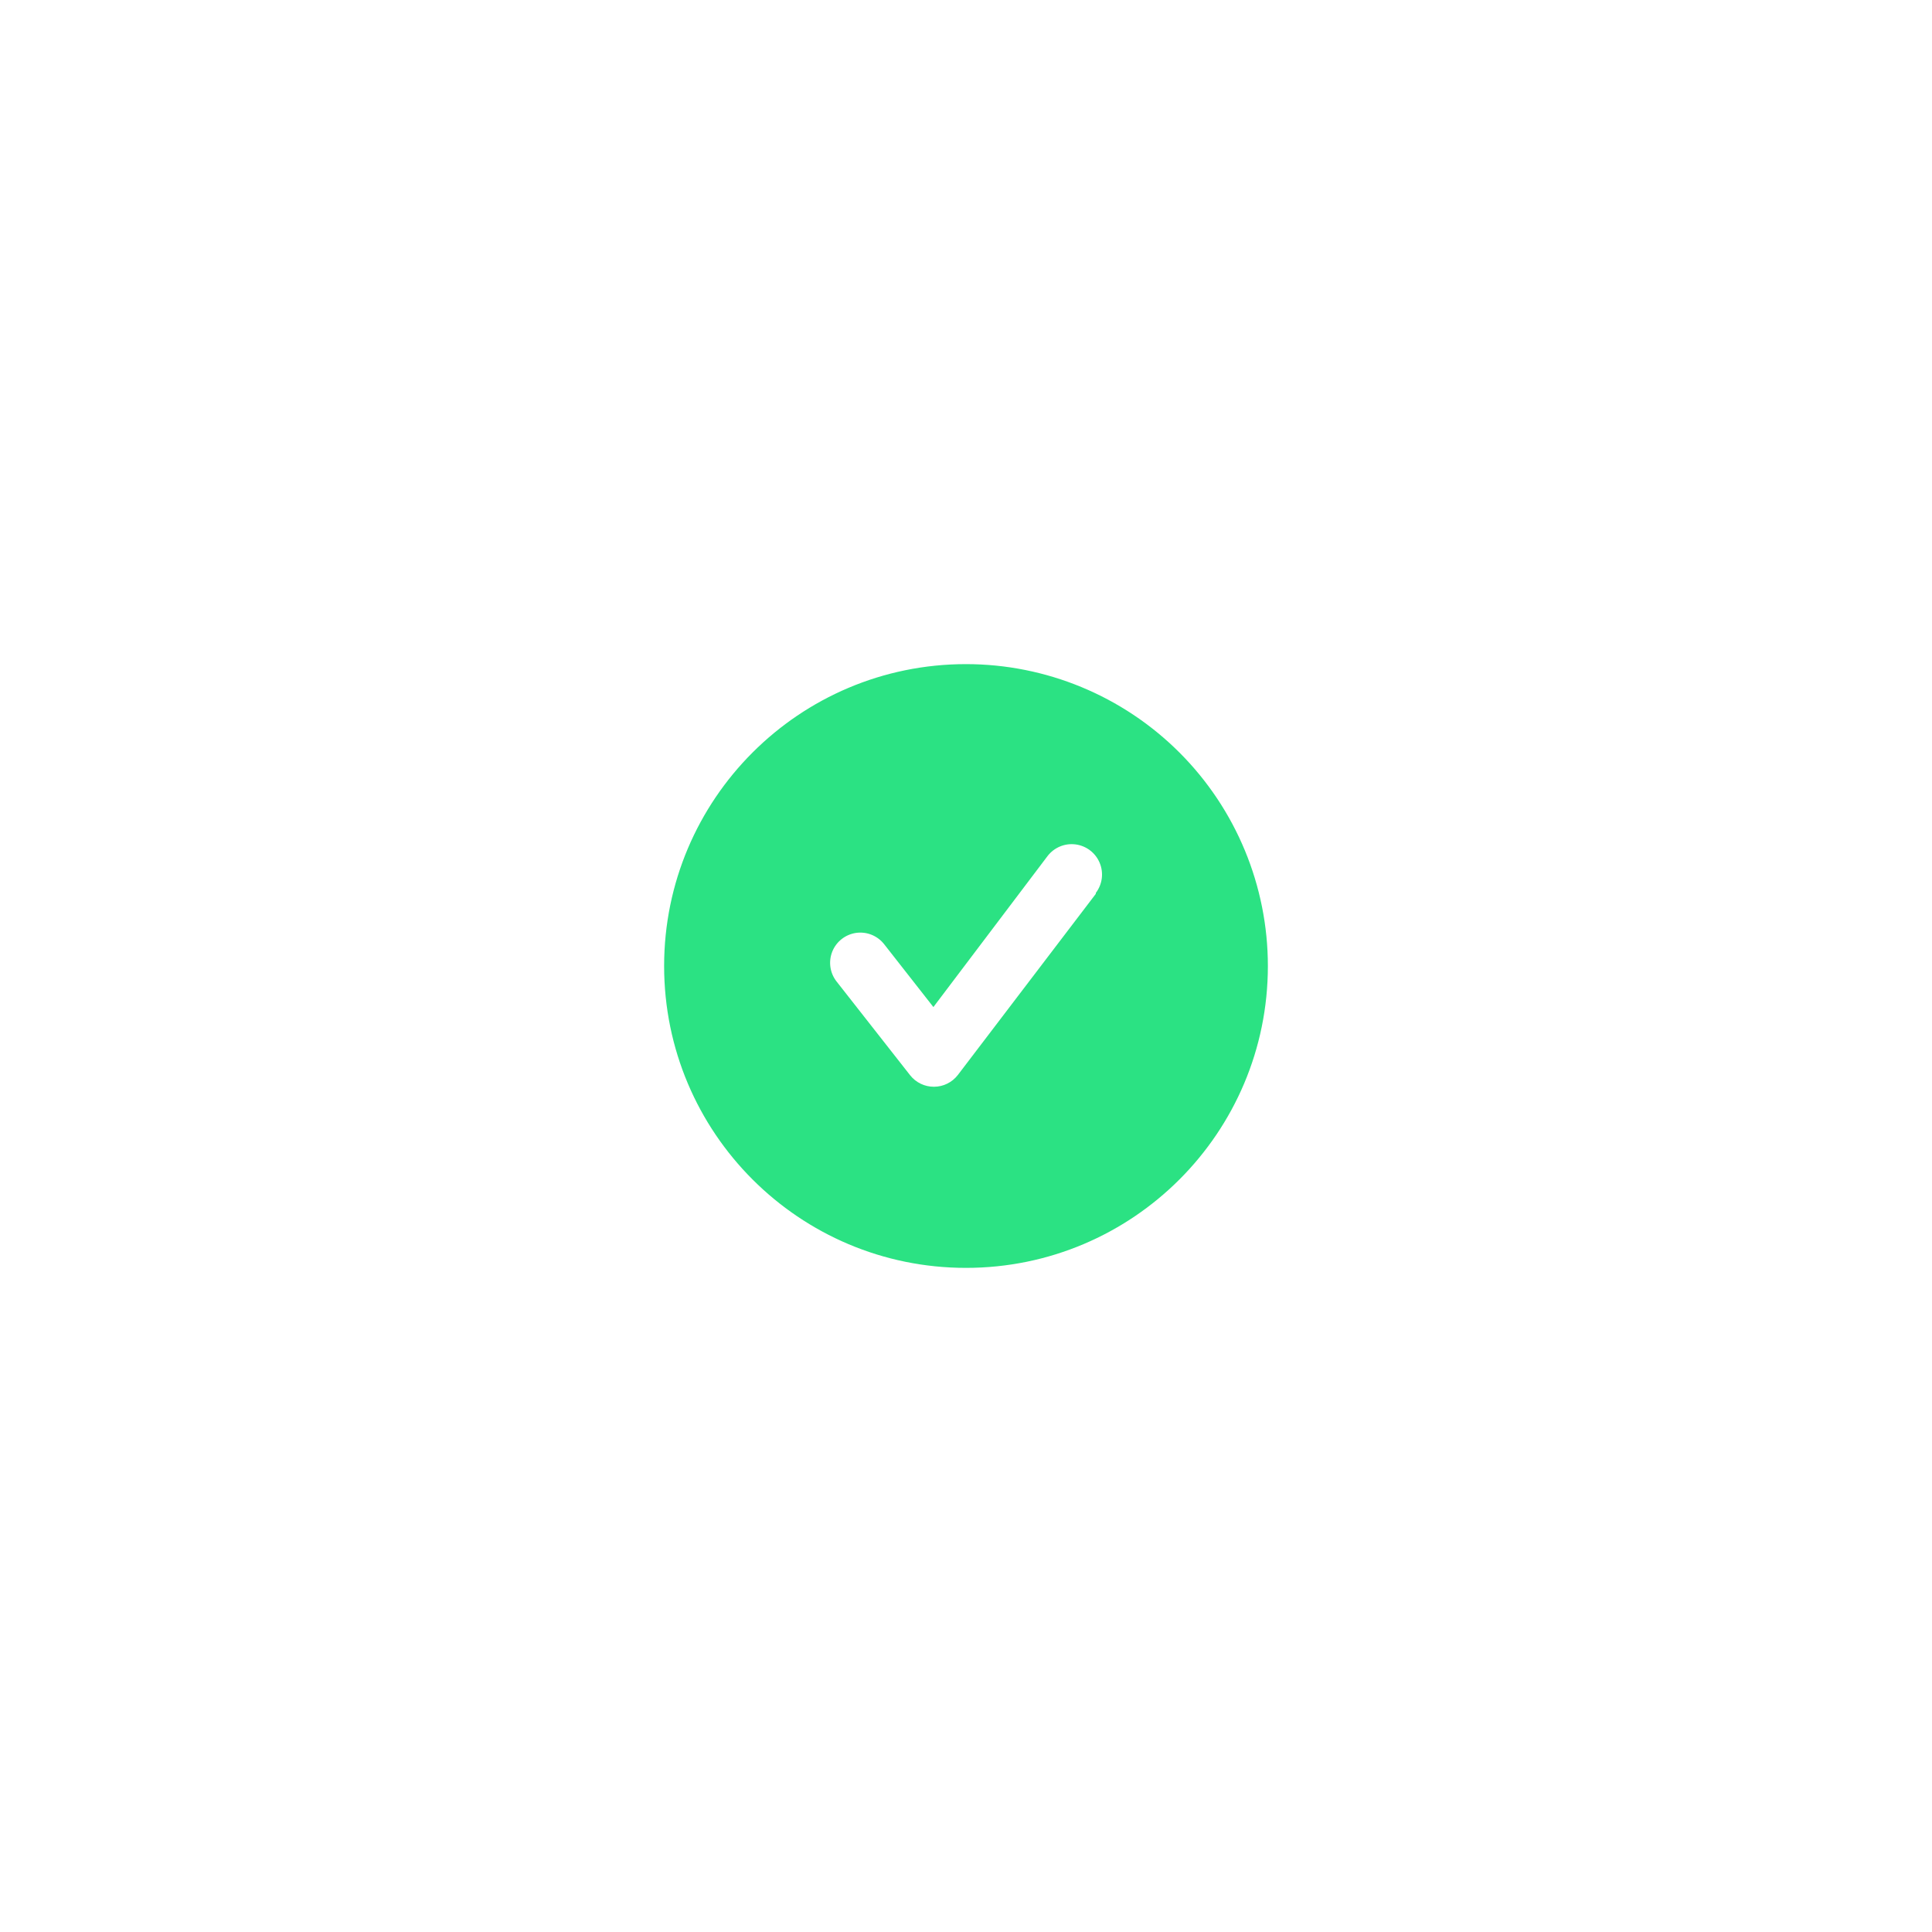 <svg xmlns="http://www.w3.org/2000/svg" width="64" height="64" viewBox="0 0 64 64">
    <g fill="none" fill-rule="evenodd">
        <g fill="#2BE283">
            <g>
                <g>
                    <path d="M10 0C4.477 0 0 4.477 0 10s4.477 10 10 10 10-4.477 10-10c0-2.652-1.054-5.196-2.929-7.071C15.196 1.054 12.652 0 10 0zm4.3 7.61l-4.57 6c-.189.245-.48.39-.79.39-.308.002-.6-.139-.79-.38l-2.44-3.11c-.22-.282-.272-.66-.138-.992.135-.331.436-.565.79-.615.355-.049.708.095.928.377l1.63 2.08 3.78-5c.218-.286.572-.434.928-.388.357.046.662.279.8.61.139.332.09.712-.128.998v.03z" transform="translate(-330 -263) translate(182 263) translate(148) translate(22 22)"/>
                </g>
            </g>
        </g>
    </g>
</svg>
